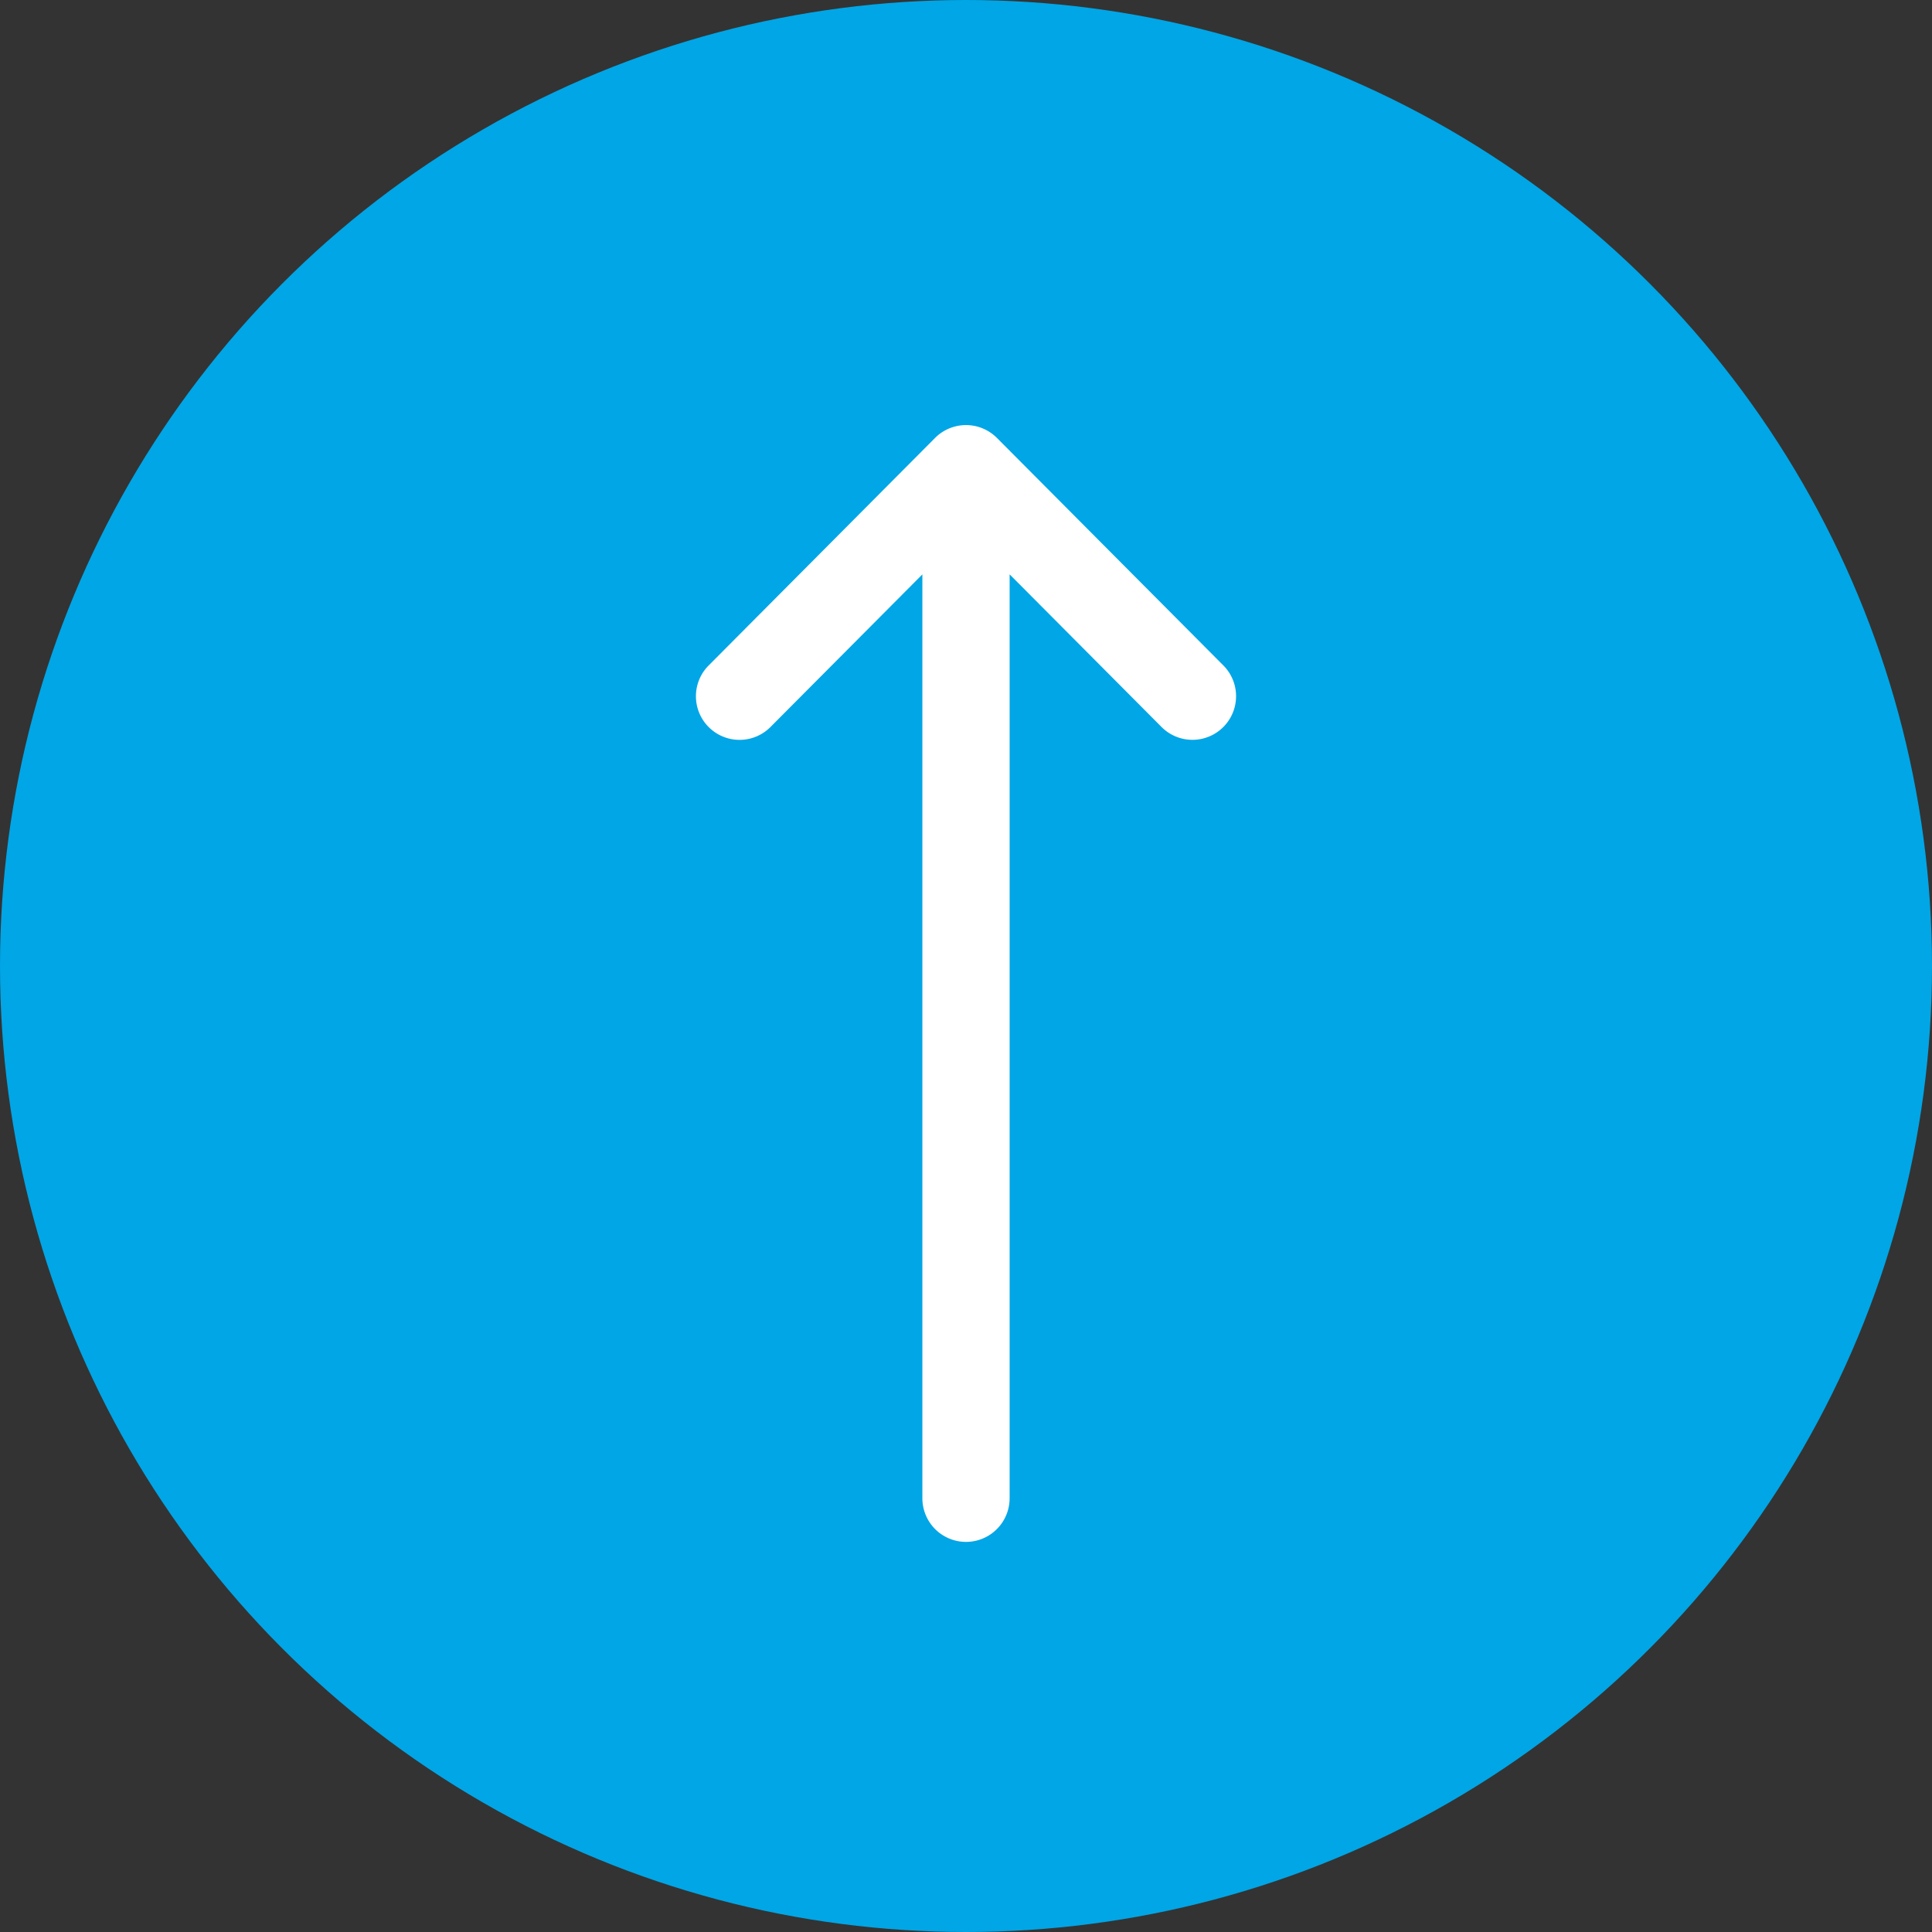 <svg xmlns="http://www.w3.org/2000/svg" width="50" height="50" viewBox="0 0 50 50"><rect x="0" y="0" width="50" height="50" fill="#333333" stroke="none"/><defs><style>.a{fill:#00a6e6;}.b{fill:#fff;}</style></defs><g transform="translate(-1210 -28)"><circle class="a" cx="25" cy="25" r="25" transform="translate(1210 28)"/><g transform="translate(1092.5 37.452)"><g transform="translate(132 0)"><path class="b" d="M145.671,6.231,139.8.332h0a1.13,1.13,0,0,0-1.6,0h0l-5.871,5.9a1.129,1.129,0,0,0,1.6,1.593l3.942-3.961v23.91a1.129,1.129,0,0,0,2.258,0V3.863l3.942,3.961a1.129,1.129,0,0,0,1.6-1.593Z" transform="translate(-128.5 1.549)"/></g></g></g></svg>